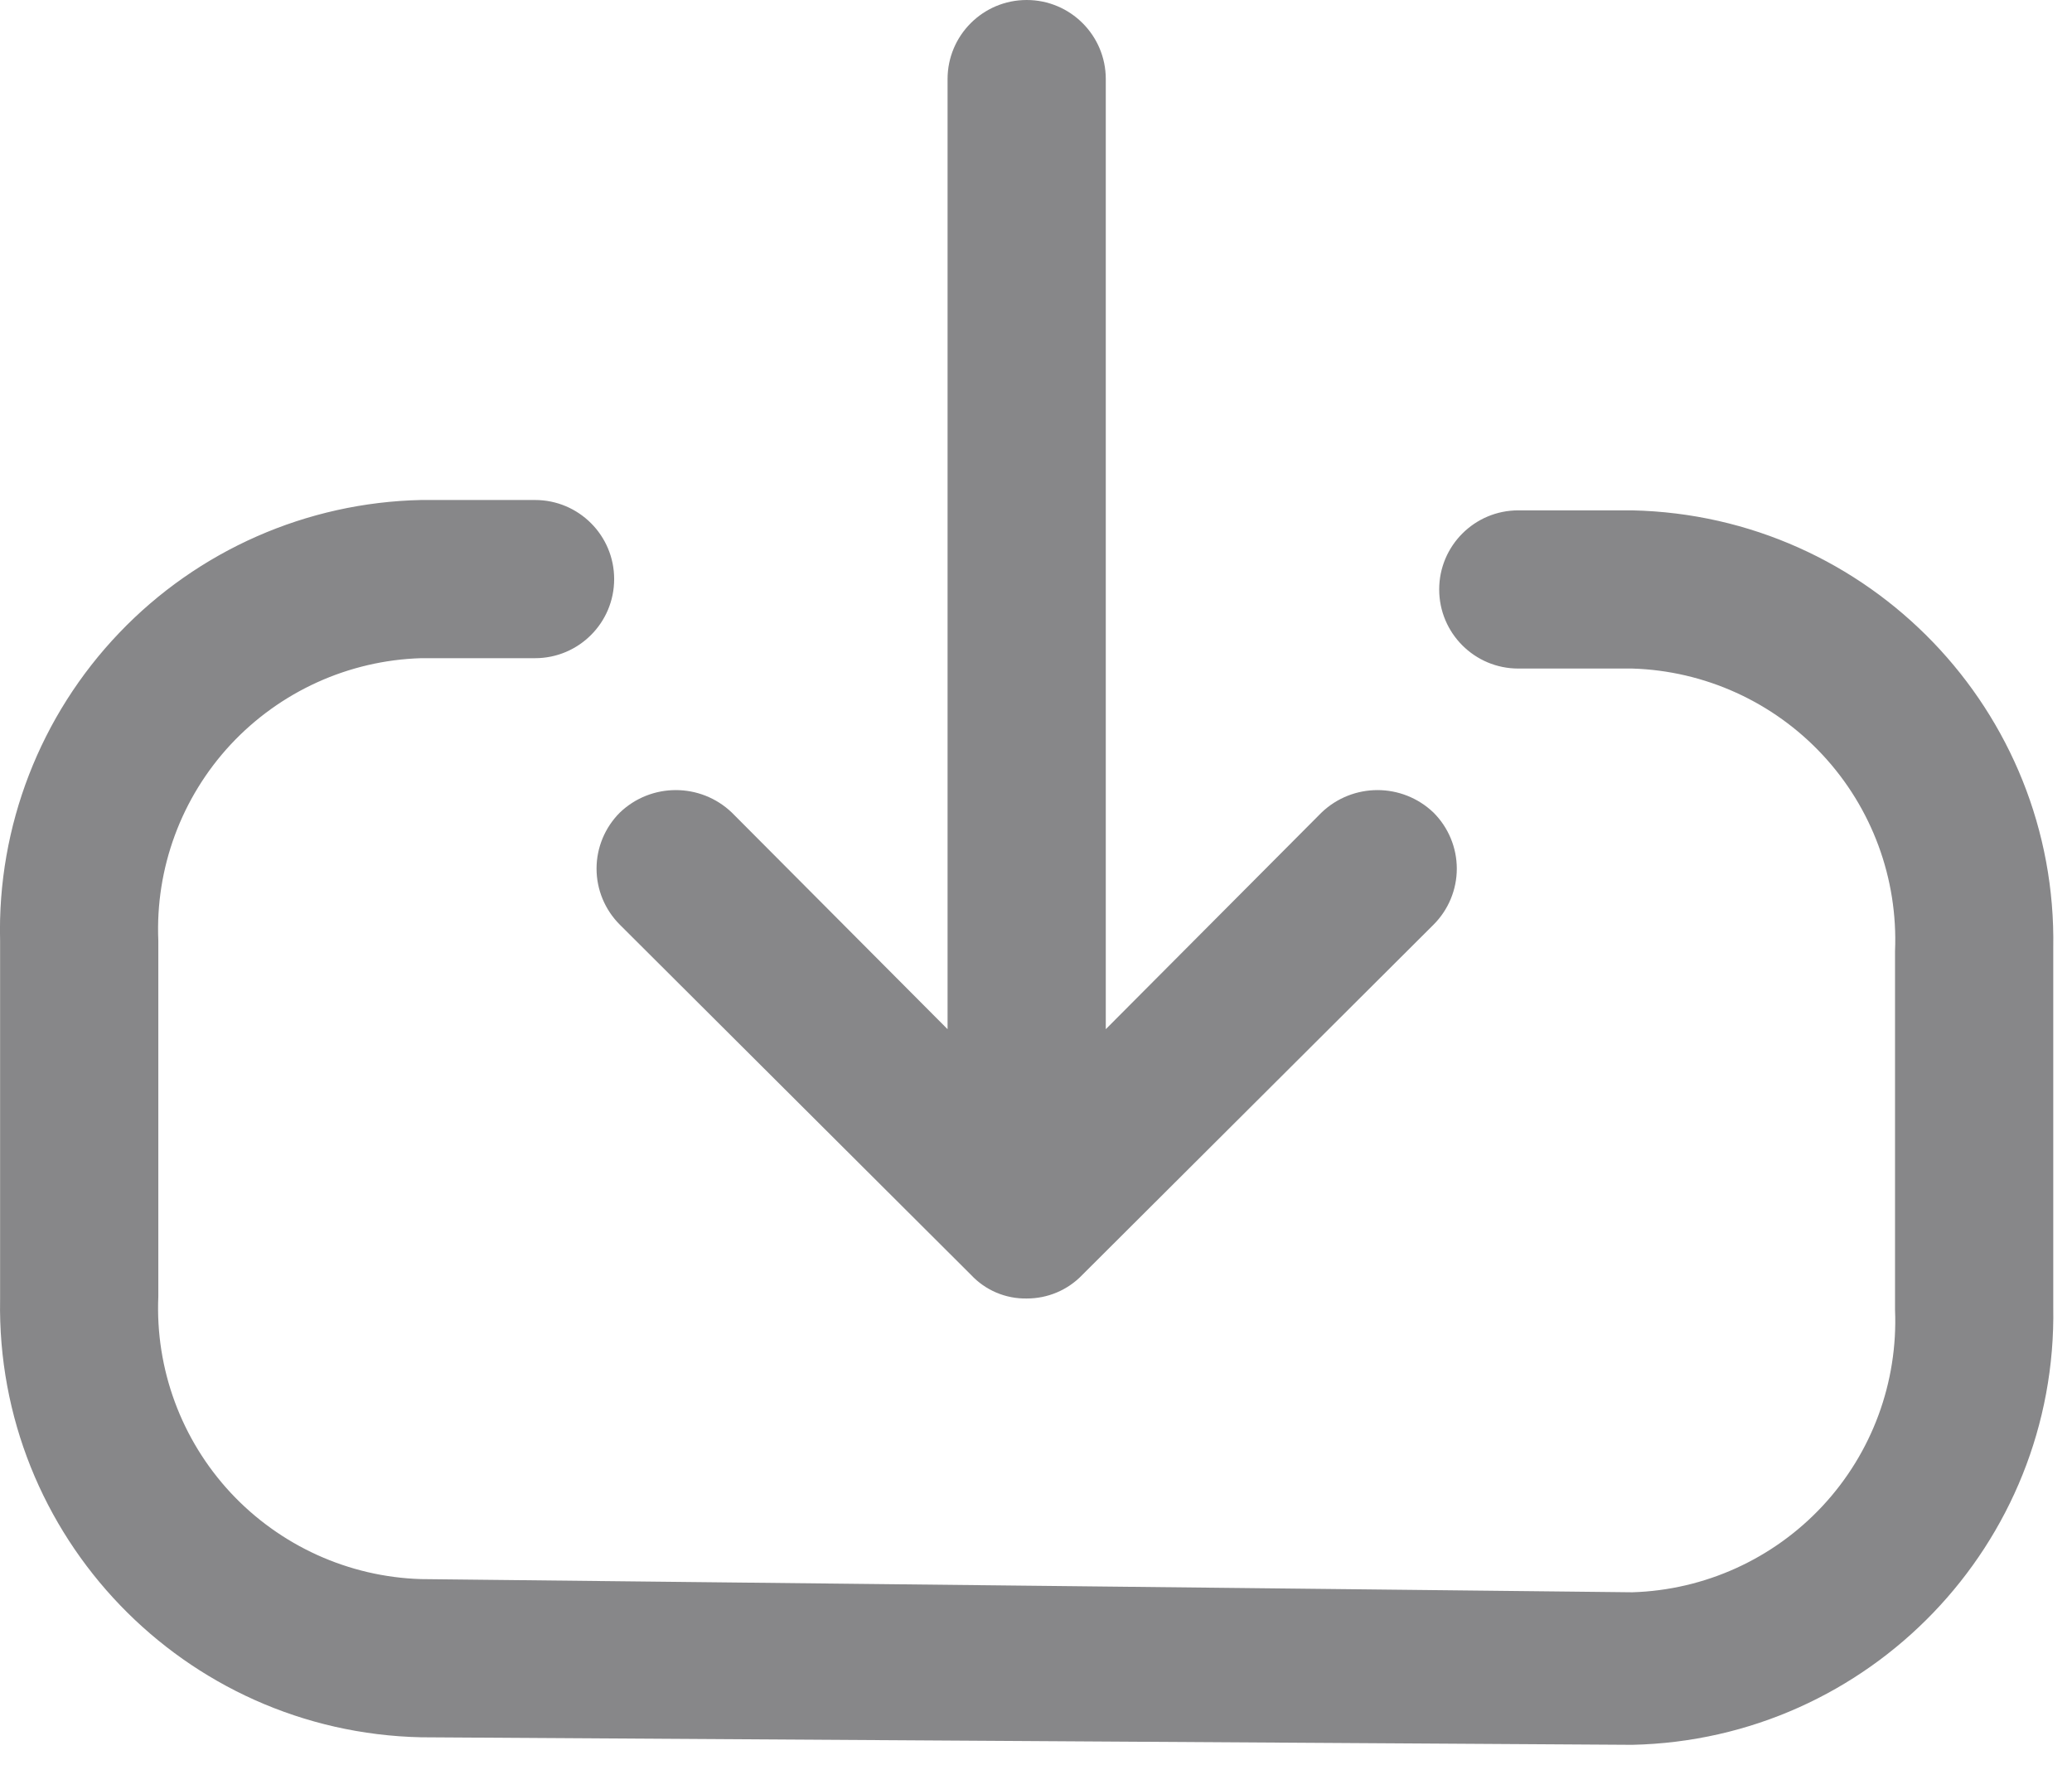 <svg width="22" height="19" viewBox="0 0 22 19" fill="none" xmlns="http://www.w3.org/2000/svg">
<path fill-rule="evenodd" clip-rule="evenodd" d="M10.311 13.54L6.581 9.82C6.423 9.662 6.334 9.448 6.334 9.225C6.334 9.002 6.423 8.788 6.581 8.63C6.913 8.311 7.438 8.311 7.771 8.63L10.061 10.93V0.84C10.061 0.376 10.437 0 10.901 0C11.365 0 11.741 0.376 11.741 0.84V10.93L14.031 8.63C14.364 8.311 14.888 8.311 15.221 8.63C15.379 8.788 15.468 9.002 15.468 9.225C15.468 9.448 15.379 9.662 15.221 9.82L11.491 13.54C11.337 13.701 11.123 13.791 10.901 13.79C10.678 13.794 10.463 13.703 10.311 13.54ZM16.121 5.42H17.331C19.847 5.475 21.846 7.554 21.801 10.07V13.88C21.846 16.396 19.847 18.475 17.331 18.53L4.471 18.45C1.955 18.395 -0.044 16.316 0.001 13.8V9.99C-0.029 8.776 0.426 7.6 1.265 6.722C2.103 5.844 3.257 5.336 4.471 5.31H5.681C6.145 5.31 6.521 5.686 6.521 6.15C6.521 6.614 6.145 6.99 5.681 6.99H4.471C3.702 7.013 2.974 7.344 2.449 7.907C1.925 8.471 1.648 9.221 1.681 9.99V13.77C1.648 14.539 1.925 15.289 2.449 15.853C2.974 16.416 3.702 16.747 4.471 16.77L17.331 16.91C18.1 16.887 18.828 16.556 19.352 15.993C19.877 15.429 20.153 14.679 20.121 13.91V10.1C20.153 9.331 19.877 8.581 19.352 8.017C18.828 7.454 18.1 7.123 17.331 7.1H16.121C15.657 7.1 15.281 6.724 15.281 6.26C15.281 5.796 15.657 5.42 16.121 5.42Z" fill="#878789"/>
</svg>
